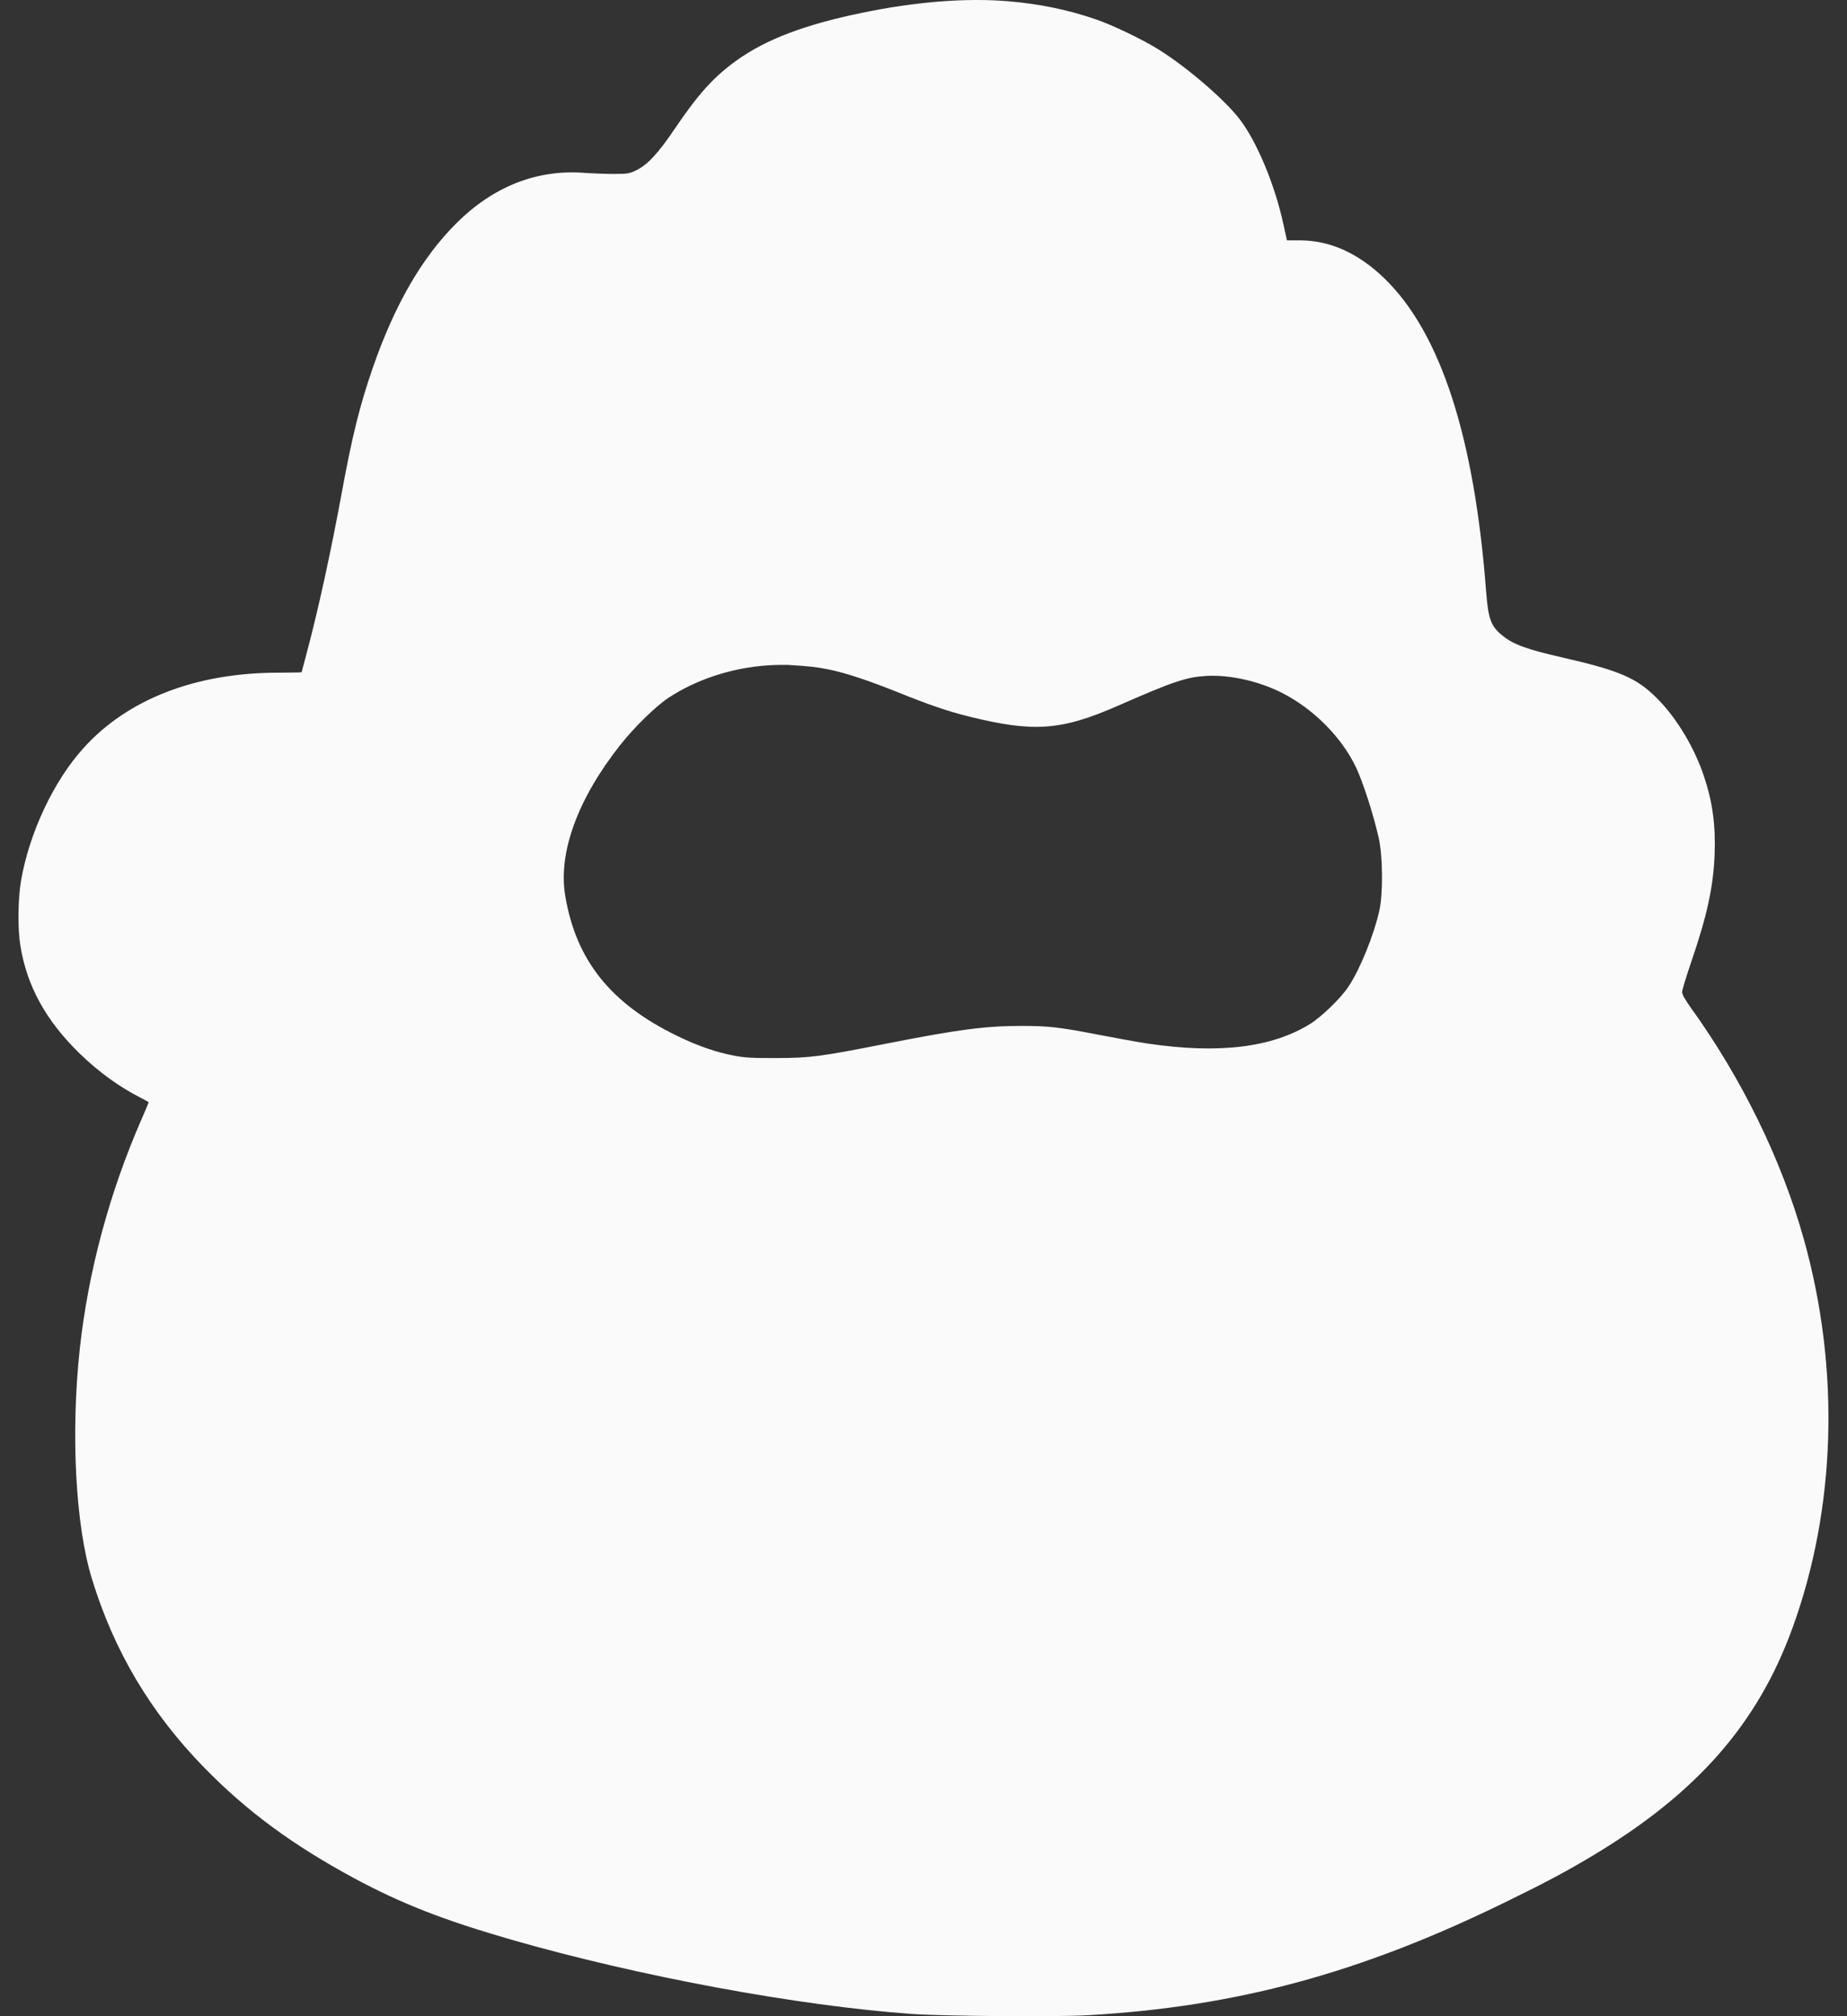 <svg width="44" height="48" viewBox="0 0 44 48" fill="none" xmlns="http://www.w3.org/2000/svg">
<rect x="0" y="0" width="44" height="48" fill="#333333" stroke="none"/>
<path fill-rule="evenodd" clip-rule="evenodd" d="M24.02 0.03C24.77 0.093 25.436 0.232 26.089 0.455C26.505 0.596 27.234 0.946 27.619 1.19C28.294 1.614 29.188 2.385 29.538 2.846C29.944 3.379 30.372 4.403 30.573 5.336L30.658 5.722H30.962C31.679 5.722 32.35 6.023 32.971 6.619C34.317 7.917 35.124 10.396 35.404 14.094C35.455 14.745 35.519 14.916 35.802 15.139C36.055 15.344 36.38 15.461 37.211 15.651C38.587 15.964 38.997 16.142 39.485 16.636C39.946 17.1 40.37 17.807 40.596 18.491C40.798 19.096 40.873 19.654 40.846 20.343C40.816 21.117 40.665 21.81 40.283 22.918C40.168 23.258 40.072 23.572 40.072 23.617C40.072 23.674 40.138 23.791 40.262 23.966C41.493 25.671 42.445 27.616 42.975 29.514C43.837 32.597 43.74 35.895 42.704 38.75C41.873 41.042 40.424 42.692 37.934 44.183C37.325 44.547 36.832 44.812 35.886 45.273C32.414 46.975 29.453 47.776 25.912 47.977C25.183 48.02 22.463 47.999 21.732 47.947C19.015 47.755 15.202 47.047 12.188 46.18C10.559 45.71 9.571 45.324 8.438 44.716C6.975 43.927 5.878 43.12 4.867 42.084C3.59 40.777 2.716 39.31 2.189 37.584C1.798 36.314 1.683 34.13 1.9 32.118C2.102 30.269 2.608 28.39 3.373 26.643C3.466 26.43 3.542 26.252 3.542 26.243C3.542 26.237 3.457 26.189 3.355 26.137C2.846 25.878 2.364 25.532 1.903 25.086C1.099 24.306 0.641 23.481 0.485 22.512C0.418 22.111 0.428 21.406 0.5 20.973C0.696 19.831 1.277 18.593 1.994 17.804C3.042 16.645 4.662 16.019 6.607 16.015C6.924 16.015 7.186 16.009 7.186 16.003C7.186 16 7.24 15.796 7.306 15.549C7.577 14.537 7.881 13.143 8.134 11.772C8.39 10.381 8.562 9.682 8.878 8.764C9.396 7.267 10.05 6.132 10.872 5.315C11.748 4.442 12.778 4.035 13.898 4.114C14.106 4.129 14.434 4.141 14.624 4.141C14.94 4.141 14.986 4.135 15.145 4.06C15.419 3.93 15.669 3.665 16.07 3.072C16.636 2.235 17.006 1.825 17.56 1.43C18.256 0.934 19.181 0.584 20.527 0.307C21.813 0.039 23.02 -0.054 24.02 0.03ZM15.922 16.615C16.582 16.178 17.434 15.898 18.283 15.841C18.464 15.829 18.684 15.826 18.765 15.829C19.304 15.862 19.446 15.88 19.723 15.934C20.129 16.015 20.653 16.187 21.385 16.479C22.156 16.79 22.581 16.934 23.093 17.061C24.629 17.44 25.282 17.392 26.625 16.805C27.965 16.217 28.267 16.118 28.748 16.091C29.306 16.064 29.98 16.214 30.531 16.491C31.281 16.868 31.962 17.548 32.305 18.271C32.471 18.621 32.736 19.446 32.85 19.976C32.941 20.394 32.947 21.268 32.865 21.653C32.733 22.256 32.401 23.075 32.121 23.493C31.938 23.767 31.486 24.204 31.212 24.376C30.299 24.942 29.029 25.096 27.333 24.843C27.11 24.809 26.589 24.716 26.174 24.635C25.258 24.457 24.978 24.424 24.346 24.424C23.475 24.424 22.834 24.508 21.114 24.846C19.524 25.159 19.31 25.186 18.494 25.189C17.937 25.192 17.741 25.18 17.5 25.135C17.067 25.053 16.633 24.906 16.133 24.662C14.549 23.897 13.721 22.861 13.465 21.325C13.293 20.298 13.763 19.015 14.781 17.729C15.121 17.302 15.615 16.82 15.922 16.615Z" fill="#FAFAFA"/>
</svg>
